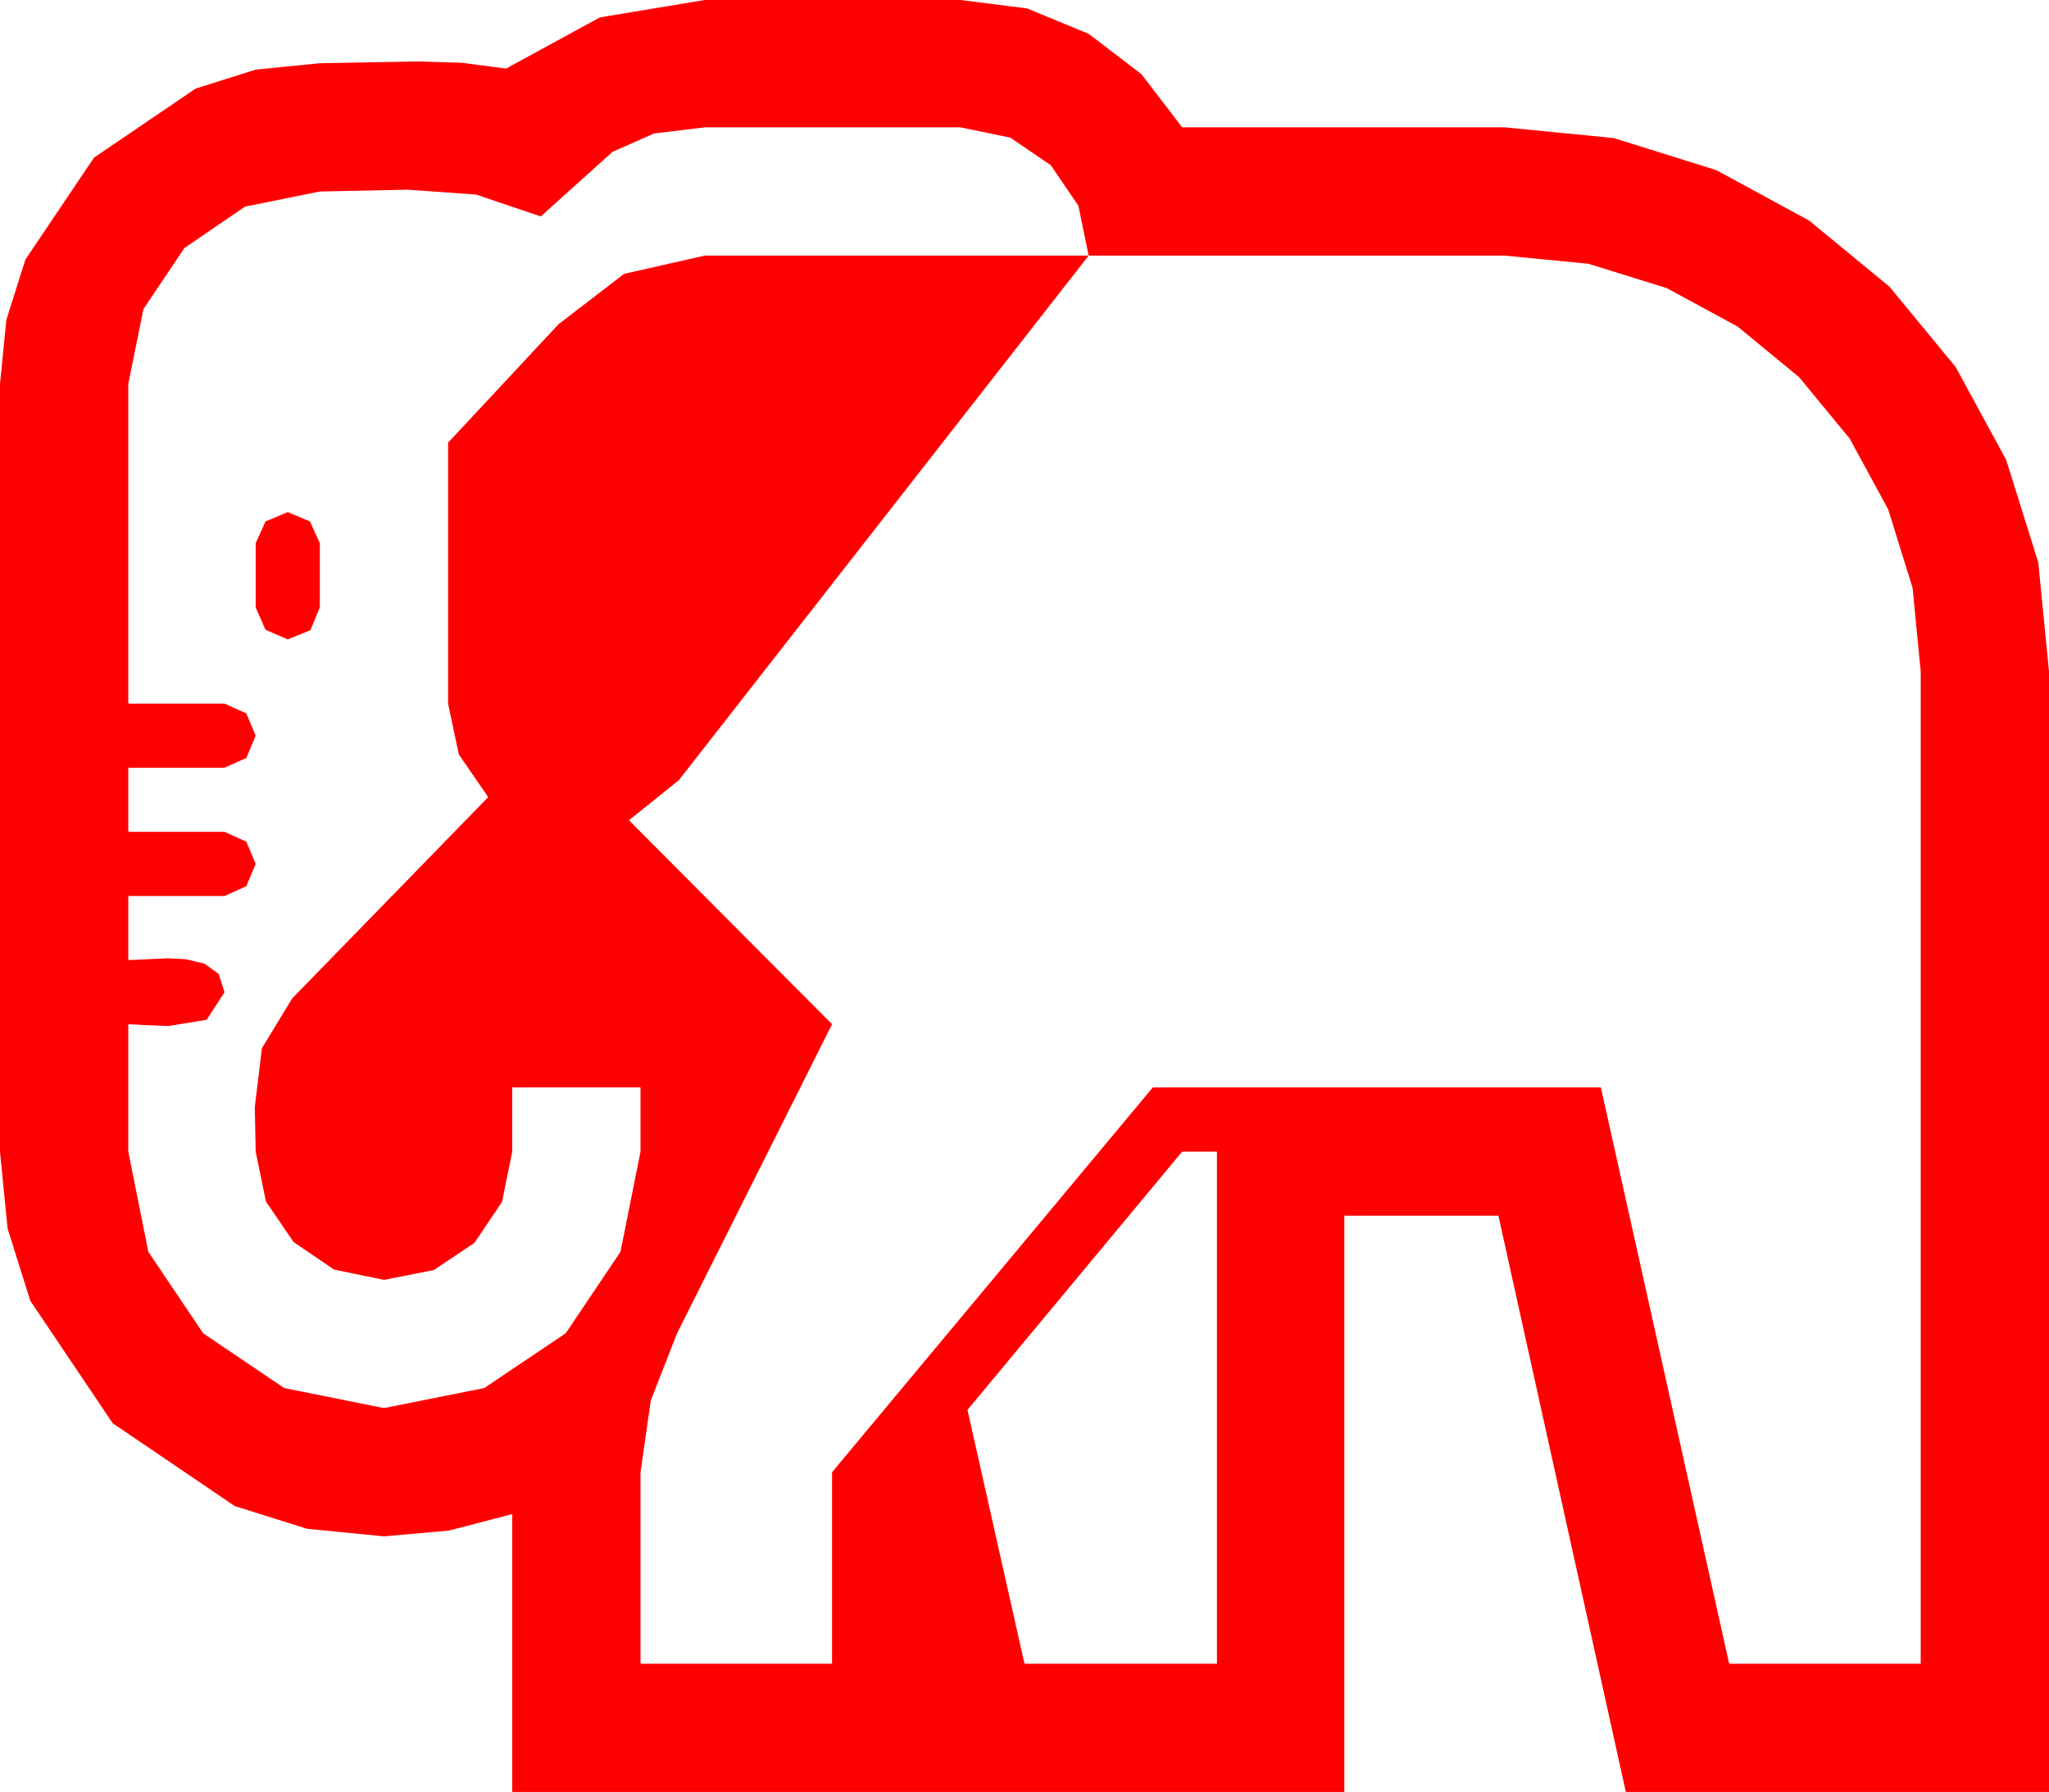 <?xml version="1.0" encoding="utf-8"?>
<!DOCTYPE svg PUBLIC "-//W3C//DTD SVG 1.1//EN" "http://www.w3.org/Graphics/SVG/1.1/DTD/svg11.dtd">
<svg width="67.383" height="58.945" xmlns="http://www.w3.org/2000/svg" xmlns:xlink="http://www.w3.org/1999/xlink" xmlns:xml="http://www.w3.org/XML/1998/namespace" version="1.1">
  <g>
    <g>
      <path style="fill:#FF0000;fill-opacity:1" d="M38.877,37.881L31.816,46.377 33.691,54.727 40.02,54.727 40.02,37.881 38.877,37.881z M9.463,16.846L10.195,17.153 10.518,17.871 10.518,19.98 10.21,20.728 9.463,21.035 8.73,20.713 8.408,19.98 8.408,17.871 8.73,17.153 9.463,16.846z M23.174,4.189L21.508,4.391 20.142,4.995 17.783,7.119 15.659,6.401 13.418,6.24 11.968,6.27 10.518,6.299 8.057,6.797 6.064,8.159 4.717,10.166 4.219,12.627 4.219,23.145 7.383,23.145 8.101,23.467 8.408,24.199 8.101,24.932 7.383,25.254 4.219,25.254 4.219,27.363 7.383,27.363 8.101,27.686 8.408,28.418 8.101,29.15 7.383,29.473 4.219,29.473 4.219,31.582 4.863,31.553 5.508,31.523 6.108,31.553 6.724,31.699 7.192,32.036 7.383,32.637 6.797,33.545 5.537,33.75 4.805,33.721 4.219,33.691 4.219,37.881 4.878,41.177 6.68,43.857 9.346,45.659 12.627,46.318 15.923,45.659 18.604,43.857 20.405,41.177 21.064,37.881 21.064,35.771 16.846,35.771 16.846,37.881 16.509,39.536 15.601,40.884 14.268,41.777 12.627,42.1 10.986,41.763 9.653,40.854 8.745,39.521 8.408,37.881 8.394,37.148 8.379,36.416 8.613,34.482 9.609,32.842 16.055,26.221 15.088,24.814 14.736,23.145 14.736,14.561 18.369,10.664 20.522,9.009 23.174,8.408 35.801,8.408 22.324,25.664 20.684,26.982 27.363,33.691 22.266,43.857 21.401,46.069 21.064,48.428 21.064,54.727 27.363,54.727 27.363,48.428 37.91,35.771 52.646,35.771 56.865,54.727 63.164,54.727 63.164,22.09 62.897,19.336 62.095,16.758 60.828,14.425 59.165,12.407 57.147,10.745 54.814,9.478 52.236,8.676 49.482,8.408 35.801,8.408 35.464,6.768 34.556,5.435 33.223,4.526 31.582,4.189 23.174,4.189z M23.174,0L31.582,0 33.779,0.278 35.801,1.113 37.537,2.439 38.877,4.189 49.482,4.189 53.068,4.541 56.44,5.596 59.498,7.258 62.139,9.434 64.314,12.074 65.977,15.132 67.031,18.505 67.383,22.09 67.383,58.945 53.467,58.945 49.277,39.99 44.209,39.99 44.209,58.945 16.846,58.945 16.846,49.805 14.766,50.347 12.627,50.537 10.096,50.288 7.72,49.541 3.706,46.816 0.996,42.788 0.249,40.411 0,37.881 0,12.627 0.209,10.521 0.835,8.54 3.091,5.186 6.431,2.915 8.412,2.289 10.518,2.08 12.114,2.051 13.711,2.021 15.19,2.065 16.641,2.256 19.731,0.571 23.174,0z" />
    </g>
  </g>
</svg>